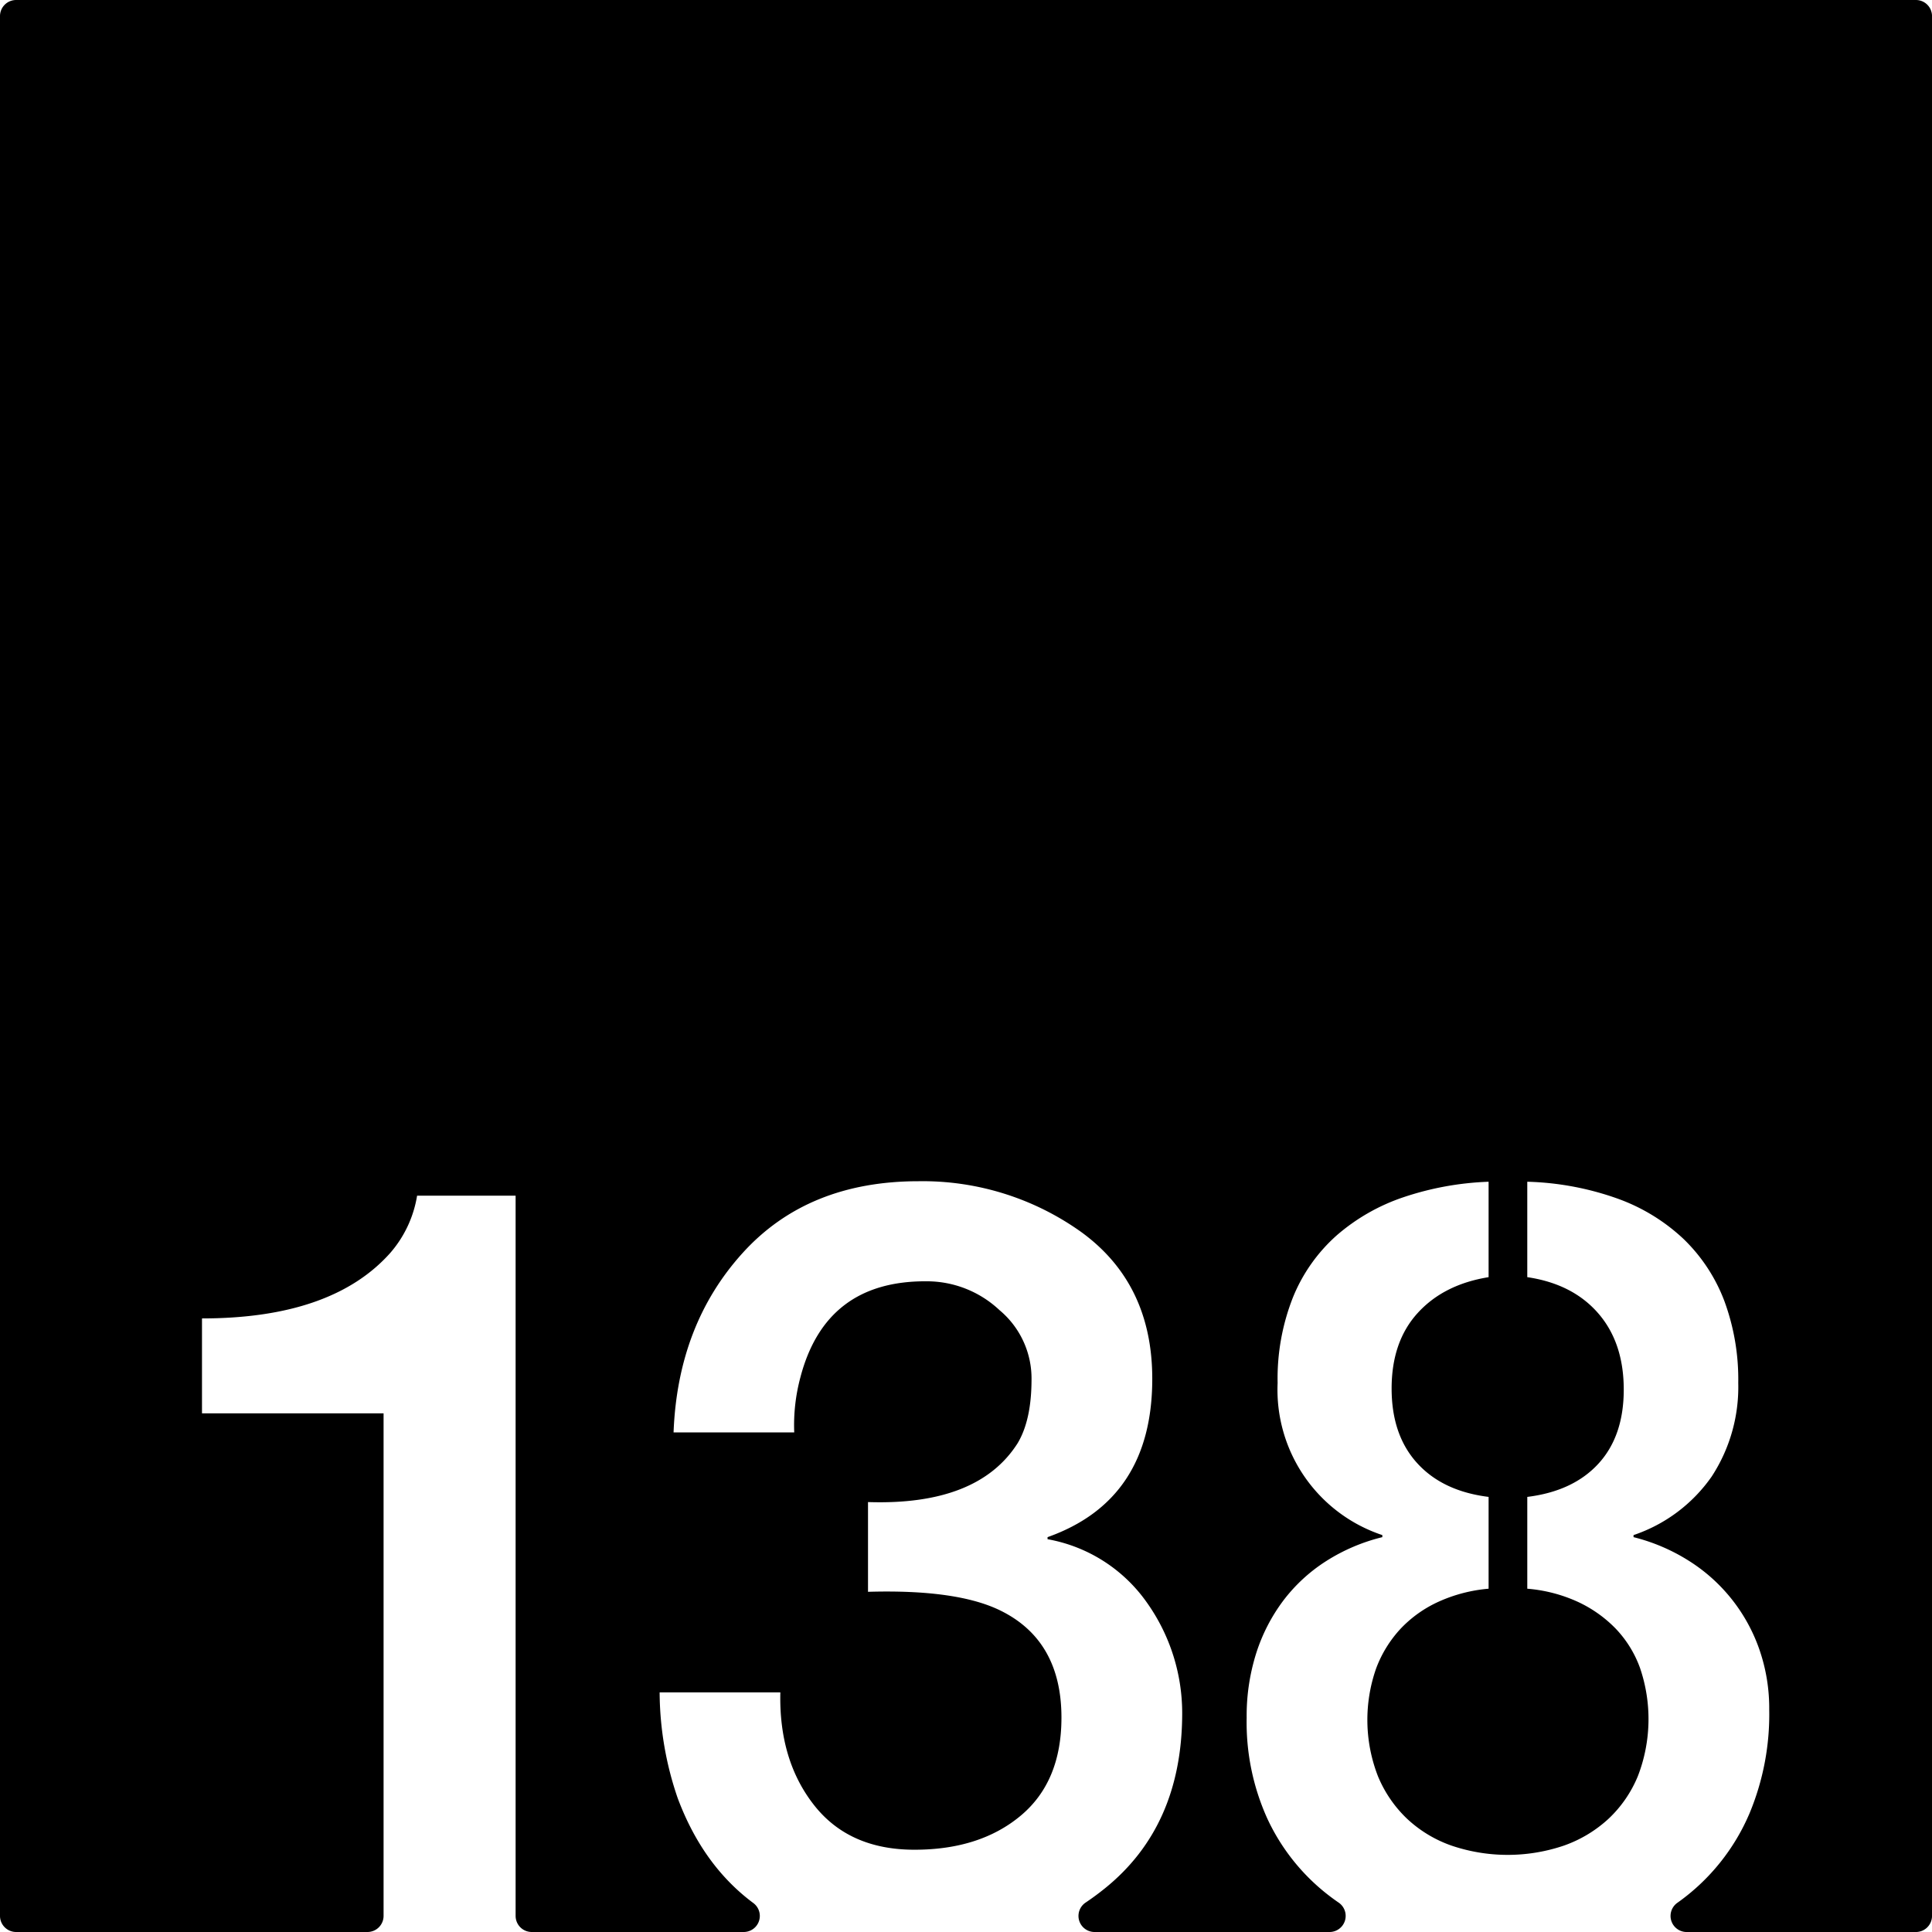 <svg xmlns="http://www.w3.org/2000/svg" width="120mm" height="120mm" viewBox="0 0 340.158 340.157">
  <g id="Zimmernummer">
      <g id="Z-03-138">
        <path fill="#000000" stroke="none" d="M337.323,0H2.835A2.835,2.835,0,0,0,0,2.835V337.323a2.834,2.834,0,0,0,2.834,2.834H64.7a2.834,2.834,0,0,0,2.834-2.834V248.839H35.564V232.128q22.886,0,33.149-11.534a20.3,20.3,0,0,0,4.723-10.081H90.782v126.81a2.835,2.835,0,0,0,2.835,2.834h37.327a2.828,2.828,0,0,0,1.689-5.1q-8.88-6.6-13.314-18.467a57.884,57.884,0,0,1-3.18-18.618h21.252q-.273,11.9,5.9,19.8t17.709,7.9q11.535,0,18.709-5.994t7.176-17.256q0-13.623-10.809-18.891-7.629-3.723-23.25-3.269v-15.8q19.345.636,26.338-10.354,2.452-4.086,2.453-11.261a15.674,15.674,0,0,0-5.631-12.17,18.689,18.689,0,0,0-12.9-5.086q-17.71-.09-22.16,16.892a32.48,32.48,0,0,0-1.09,9.718H118.592q.725-18.981,12.17-31.605t30.969-12.624a47.989,47.989,0,0,1,28.7,8.991q12.442,9.082,12.443,25.793,0,21.342-18.437,27.882V271a27.207,27.207,0,0,1,17.437,11.08,33.608,33.608,0,0,1,6.268,19.8q-.093,19.709-13.623,30.606-1.645,1.326-3.374,2.487a2.83,2.83,0,0,0,1.57,5.186h41.377a2.836,2.836,0,0,0,1.564-5.2q-1.361-.937-2.629-1.977a36.436,36.436,0,0,1-9.9-12.8,41.062,41.062,0,0,1-3.633-17.756,36.581,36.581,0,0,1,1.681-11.353,31.176,31.176,0,0,1,4.769-9.263,29,29,0,0,1,7.537-6.949,32.945,32.945,0,0,1,9.9-4.222v-.364a26.966,26.966,0,0,1-18.437-26.792,38.872,38.872,0,0,1,2.724-15.122,29.344,29.344,0,0,1,7.675-10.852,34.844,34.844,0,0,1,11.761-6.721,52.726,52.726,0,0,1,14.986-2.724v16.8q-7.9,1.274-12.488,6.313t-4.586,13.3q0,8.175,4.495,13.124t12.579,5.949v16.166a26.867,26.867,0,0,0-8.765,2.27,21.308,21.308,0,0,0-6.72,4.769,21.074,21.074,0,0,0-4.314,6.992,27.345,27.345,0,0,0,.318,18.982,21.855,21.855,0,0,0,5.131,7.493,22.137,22.137,0,0,0,7.811,4.722,30.787,30.787,0,0,0,19.8,0,22.636,22.636,0,0,0,7.855-4.722,21.486,21.486,0,0,0,5.177-7.538,27.853,27.853,0,0,0,.363-19.027,19.713,19.713,0,0,0-4.313-6.948,22.448,22.448,0,0,0-6.721-4.723,26.562,26.562,0,0,0-8.81-2.27V263.552q8.082-1,12.533-5.858t4.451-13.033q0-8.264-4.5-13.441T268.9,224.862v-16.8a51.22,51.22,0,0,1,15.848,2.952,33.379,33.379,0,0,1,11.671,7.129,29.8,29.8,0,0,1,7.174,10.9,39.892,39.892,0,0,1,2.453,14.44,28.813,28.813,0,0,1-4.678,16.484,27.452,27.452,0,0,1-13.759,10.308v.364a33.213,33.213,0,0,1,9.763,4.177,30.114,30.114,0,0,1,12.4,15.622,31.525,31.525,0,0,1,1.726,10.535,45.262,45.262,0,0,1-3.451,18.255,37.03,37.03,0,0,1-12.716,15.785,2.83,2.83,0,0,0,1.625,5.147h40.371a2.835,2.835,0,0,0,2.835-2.834V2.835A2.835,2.835,0,0,0,337.323,0Z"/>
      </g>
    </g>
</svg>
